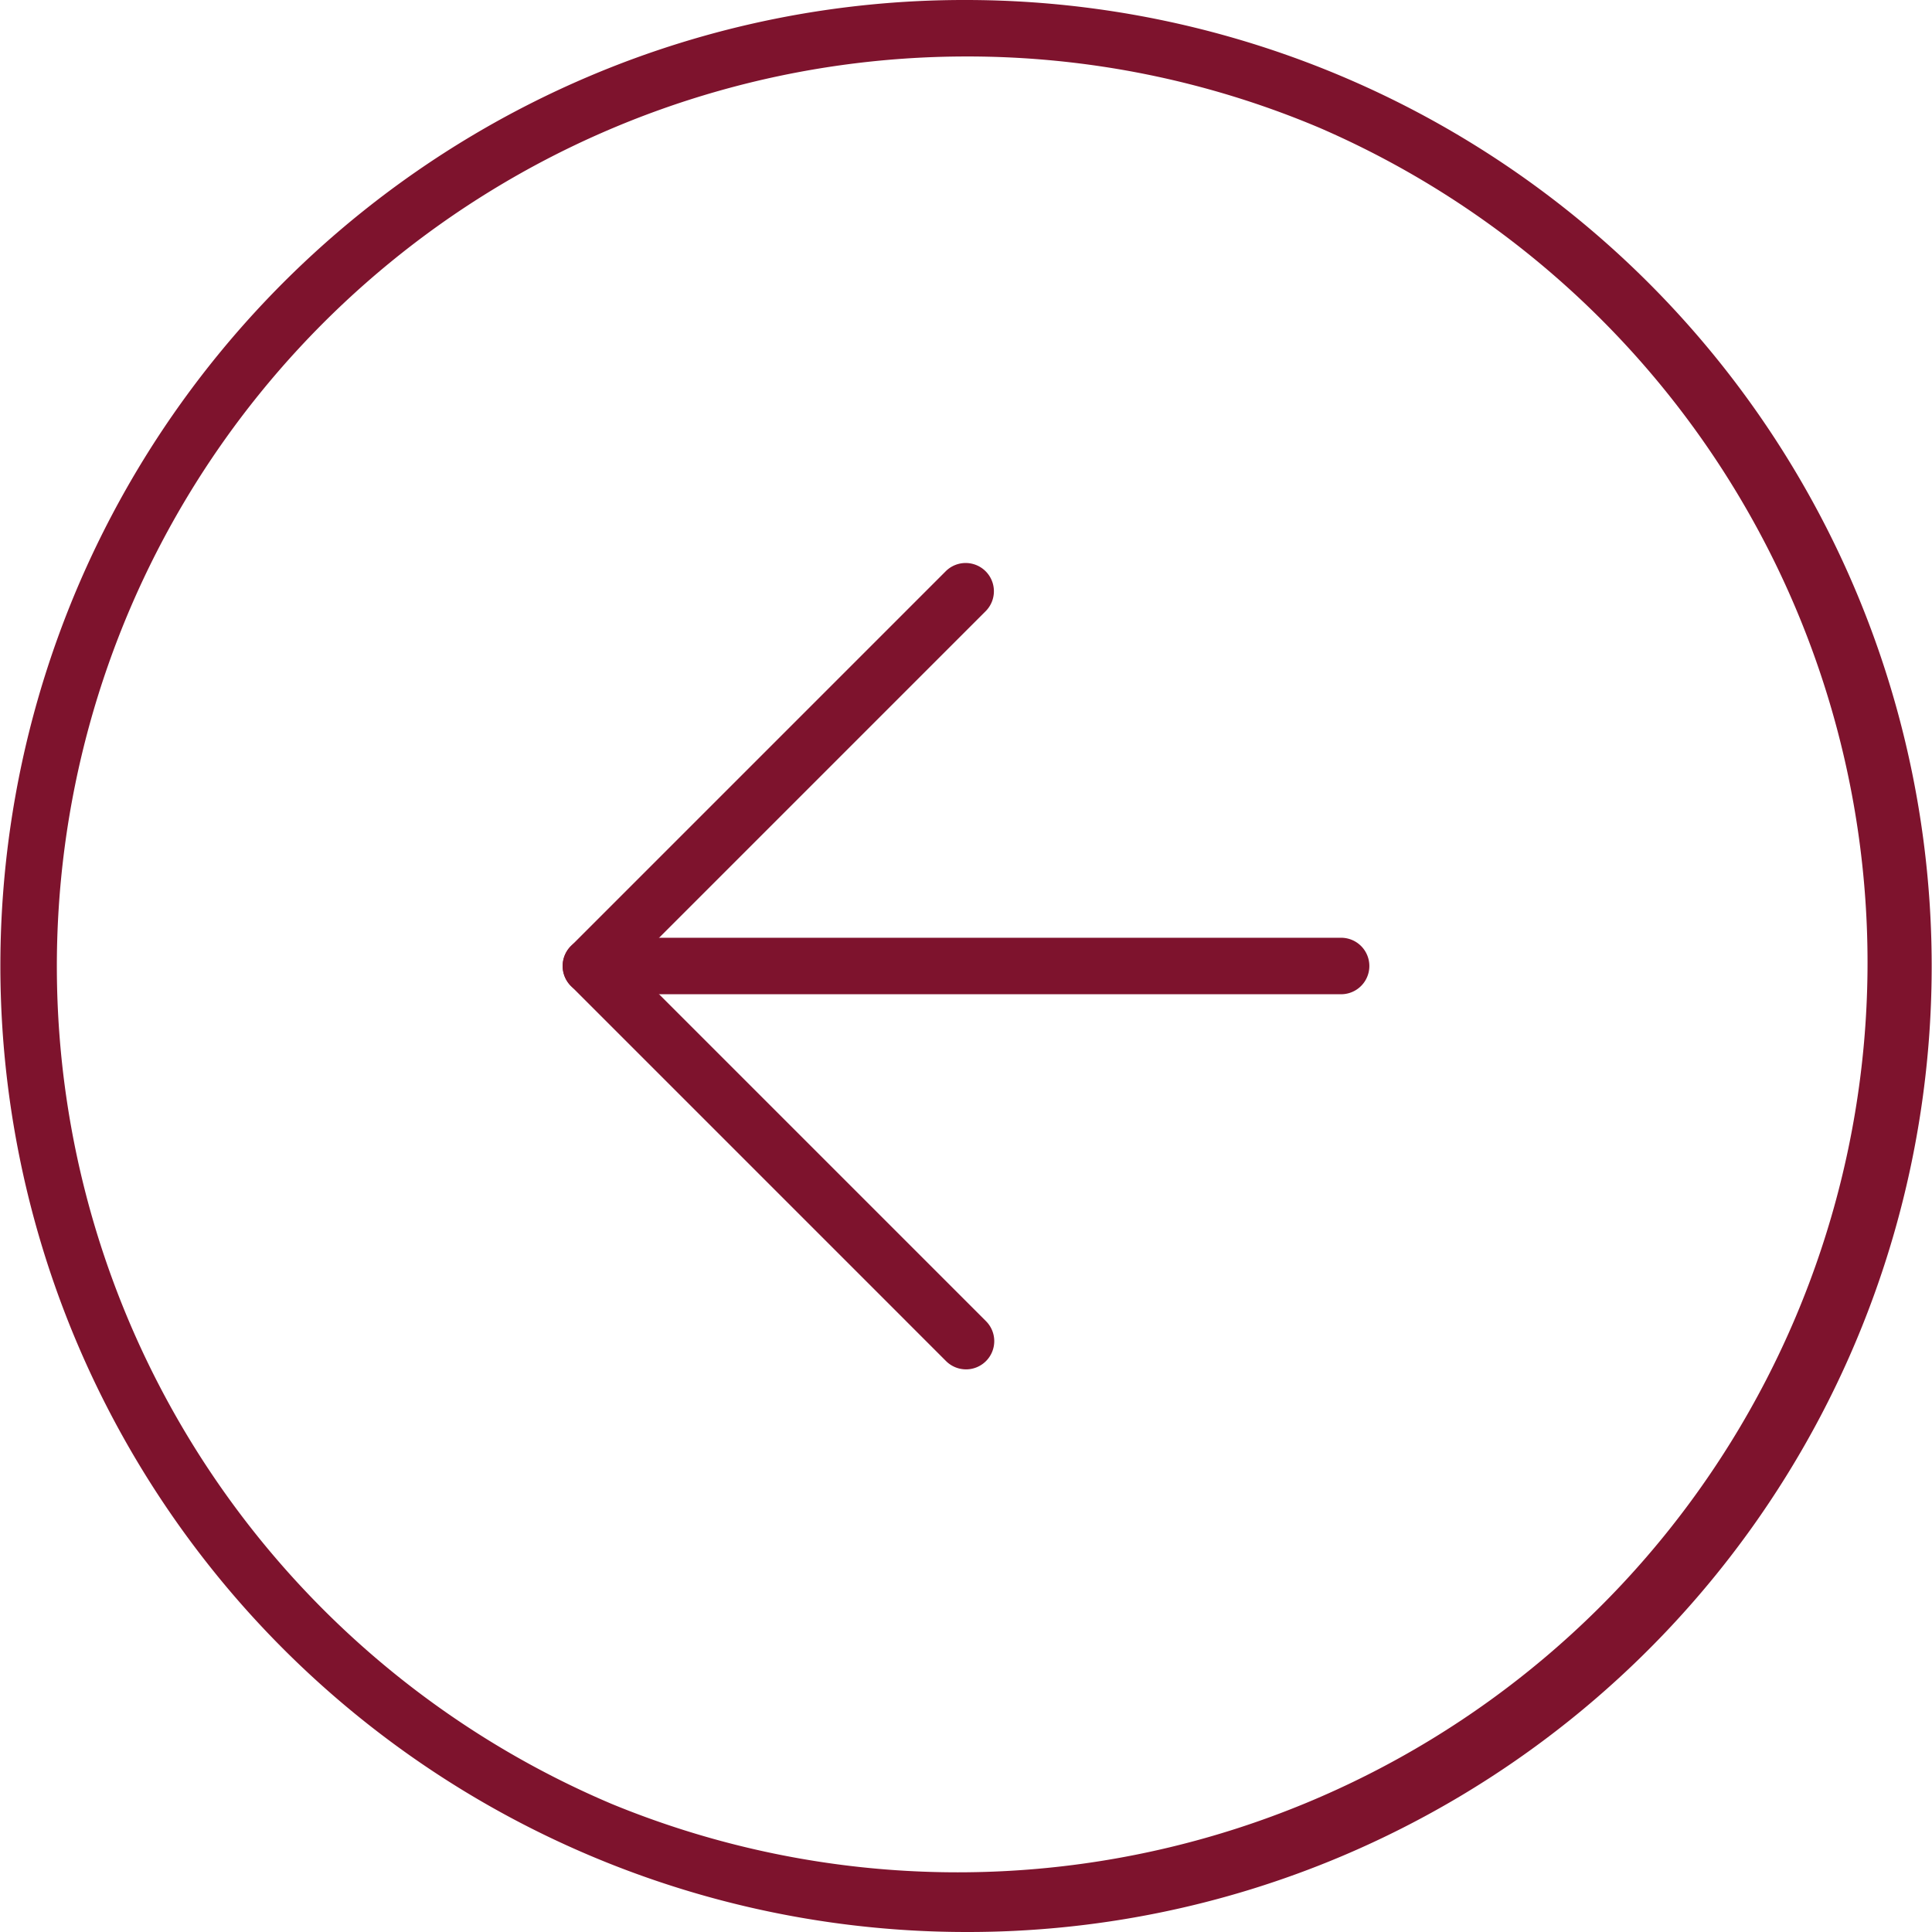 <svg xmlns="http://www.w3.org/2000/svg" width="102.618" height="102.618" viewBox="0 0 102.618 102.618"><g transform="translate(-1.5 -1.5)"><path d="M52.809,104.118A51.322,51.322,0,0,1,32.838,5.533,50.984,50.984,0,0,1,52.809,1.5h0a51.322,51.322,0,0,1,19.972,98.586A50.989,50.989,0,0,1,52.809,104.118Zm0-99.618a48.322,48.322,0,0,0-18.8,92.823A48.322,48.322,0,0,0,71.613,8.3a48.005,48.005,0,0,0-18.8-3.8Z" transform="translate(0 0)" fill="#7e132d"/><path d="M31.924,53.347a1.5,1.5,0,0,1-1.061-.439L10.939,32.984a1.5,1.5,0,0,1,0-2.121L30.863,10.939a1.5,1.5,0,0,1,2.121,2.121L14.121,31.924,32.984,50.787a1.5,1.5,0,0,1-1.061,2.561Z" transform="translate(20.886 20.886)" fill="#7e132d"/><path d="M51.847,19.5H12a1.5,1.5,0,0,1,0-3H51.847a1.5,1.5,0,0,1,0,3Z" transform="translate(20.886 34.809)" fill="#7e132d"/></g></svg>